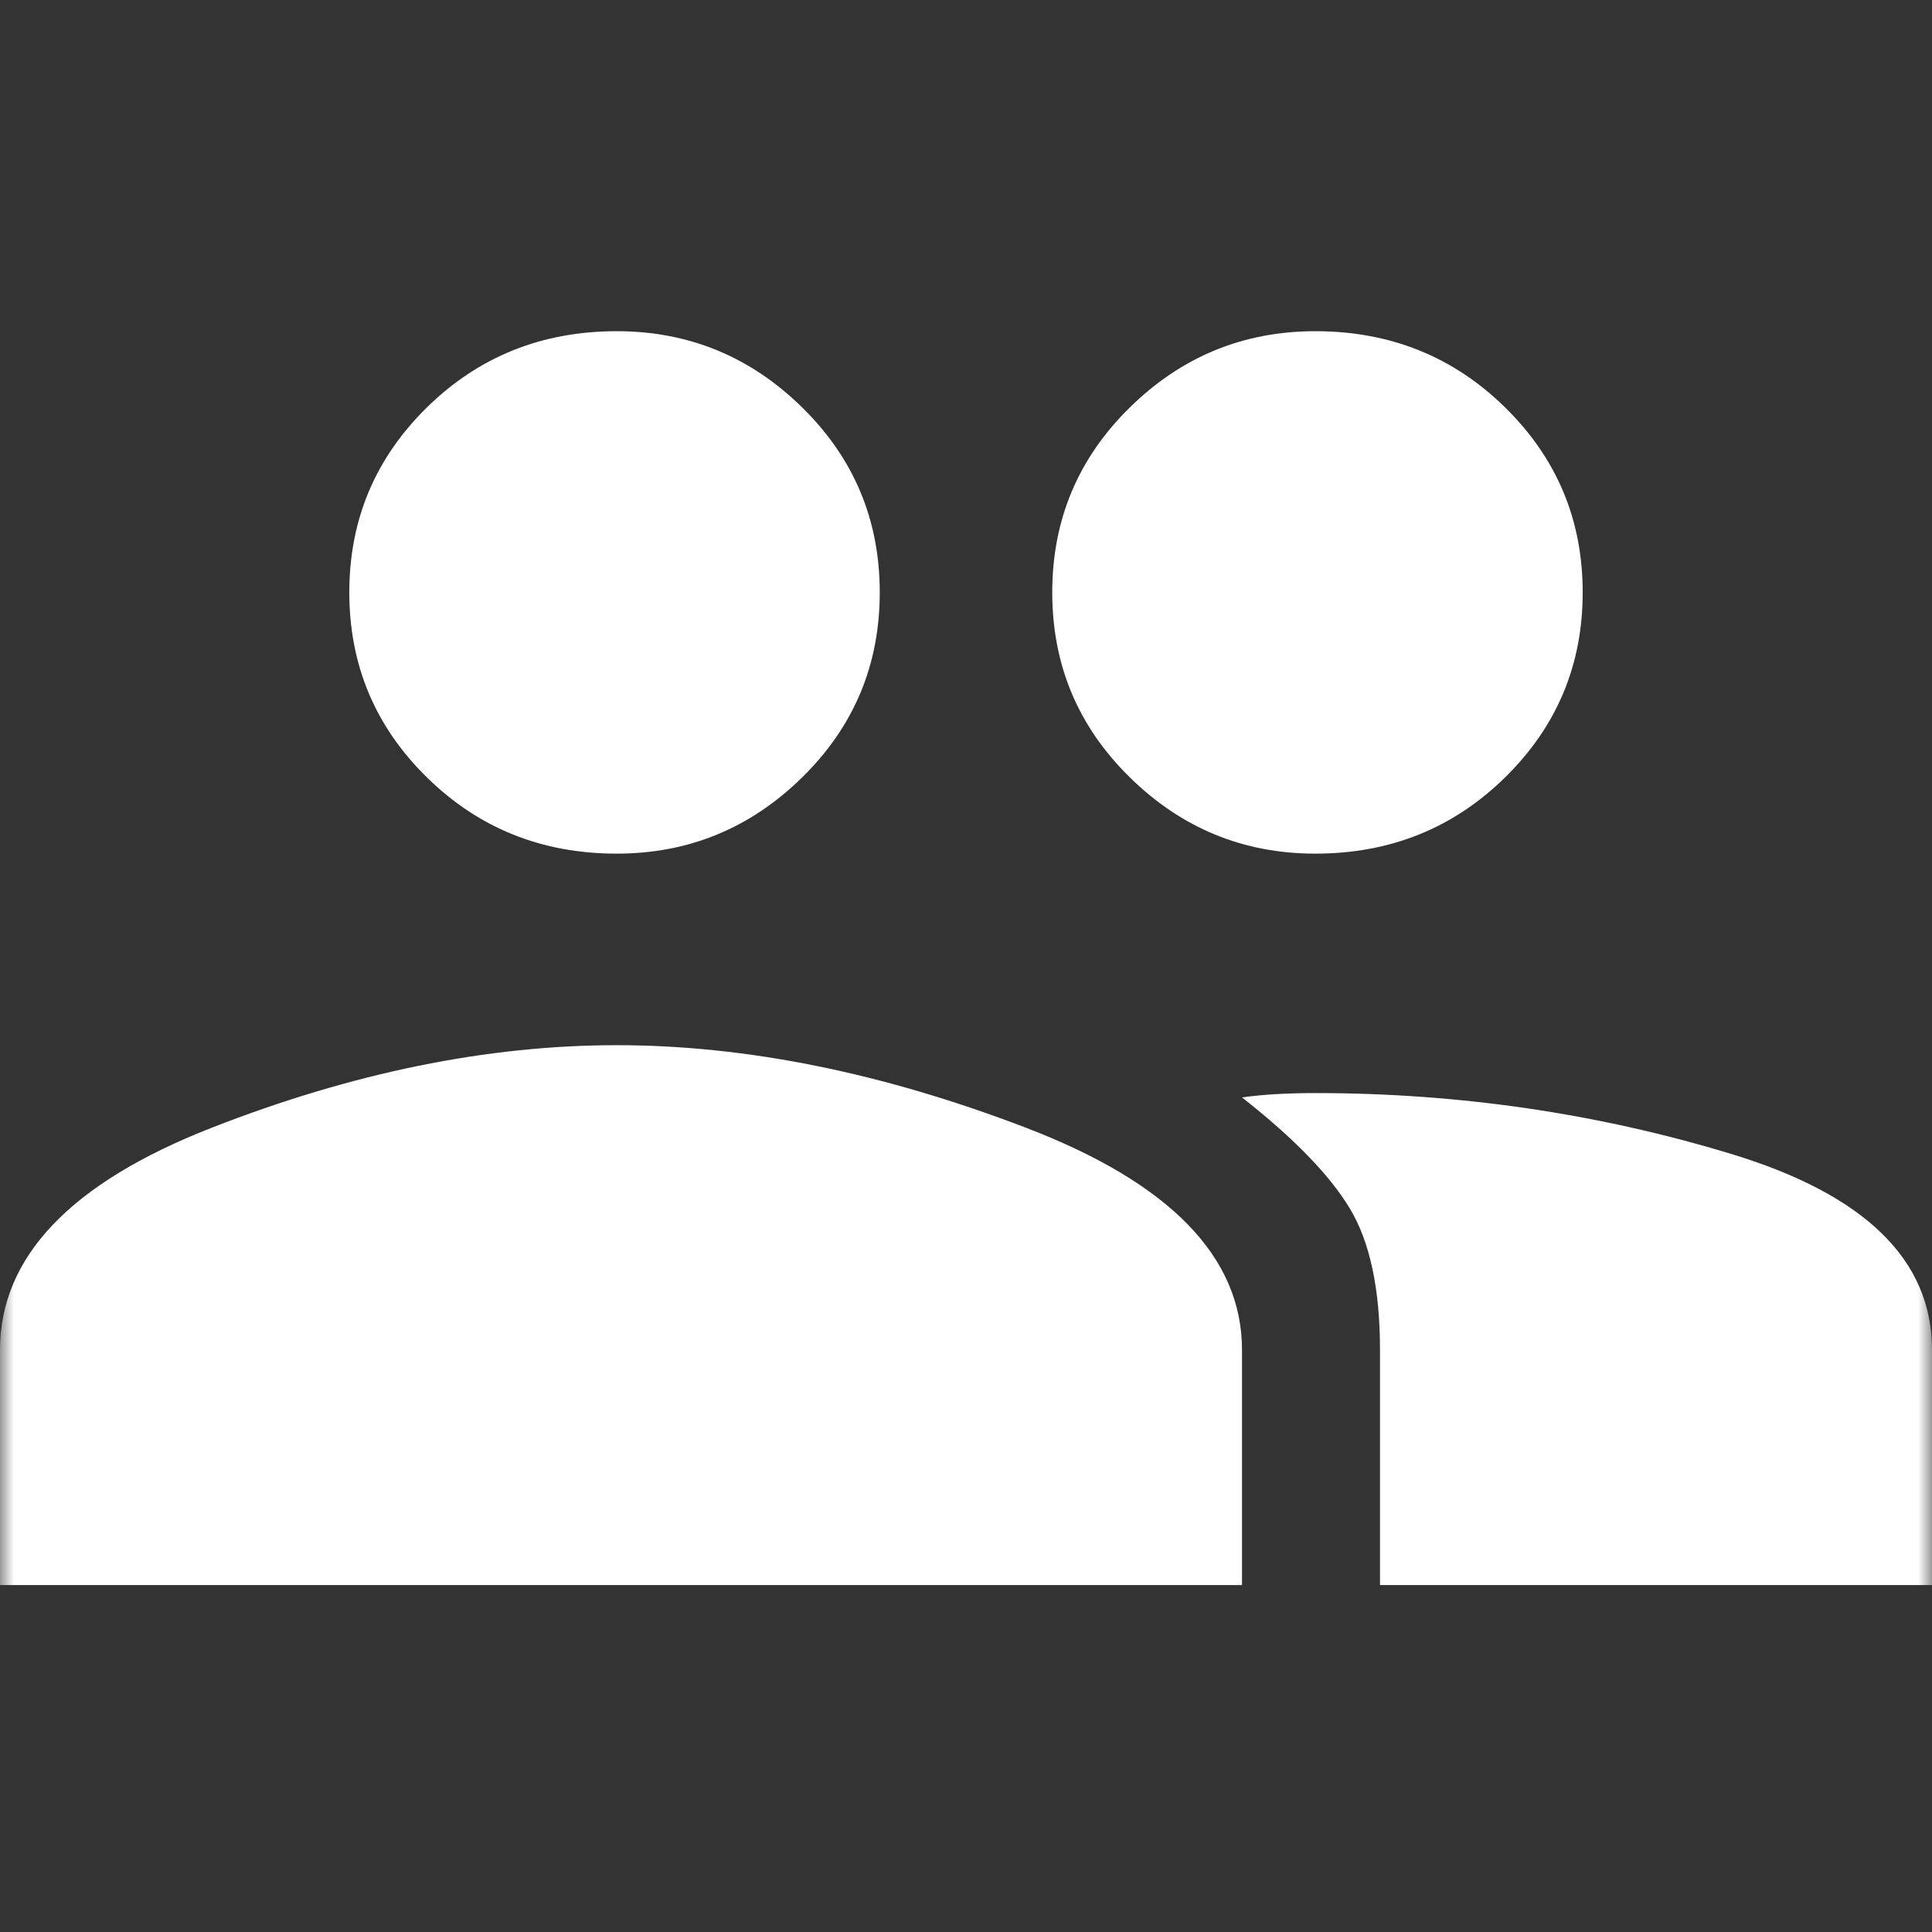 <svg width="70" height="70" viewBox="0 0 70 70" fill="none" xmlns="http://www.w3.org/2000/svg">
<rect x="0" y="0" width="70" height="70" fill="#333333" stroke="none"/>
<mask id="mask0" mask-type="alpha" maskUnits="userSpaceOnUse" x="0" y="0" width="70" height="70">
<rect width="70" height="70" fill="#C4C4C4"/>
</mask>
<g mask="url(#mask0)">
<path fill-rule="evenodd" clip-rule="evenodd" d="M47.656 30.929C45.052 30.929 42.812 30.008 40.938 28.168C39.062 26.328 38.125 24.093 38.125 21.464C38.125 18.835 39.062 16.601 40.938 14.76C42.812 12.92 45.052 12 47.656 12C50.365 12 52.656 12.92 54.531 14.76C56.406 16.601 57.344 18.835 57.344 21.464C57.344 24.093 56.406 26.328 54.531 28.168C52.656 30.008 50.365 30.929 47.656 30.929ZM22.344 30.929C19.635 30.929 17.344 30.008 15.469 28.168C13.594 26.328 12.656 24.093 12.656 21.464C12.656 18.835 13.594 16.601 15.469 14.76C17.344 12.92 19.635 12 22.344 12C24.948 12 27.188 12.92 29.062 14.76C30.938 16.601 31.875 18.835 31.875 21.464C31.875 24.093 30.938 26.328 29.062 28.168C27.188 30.008 24.948 30.929 22.344 30.929ZM7.656 40.866C12.76 38.868 17.656 37.869 22.344 37.869C27.031 37.869 31.979 38.868 37.188 40.866C42.396 42.864 45 45.546 45 48.911V57.429H0V48.911C0 45.546 2.552 42.864 7.656 40.866ZM47.656 39.604C52.865 39.604 57.891 40.34 62.734 41.812C67.578 43.285 70 45.651 70 48.911V57.429H50V48.911C50 46.702 49.635 44.994 48.906 43.784C48.177 42.575 46.875 41.234 45 39.762C45.729 39.657 46.615 39.604 47.656 39.604Z" fill="white"/>
</g>
</svg>
